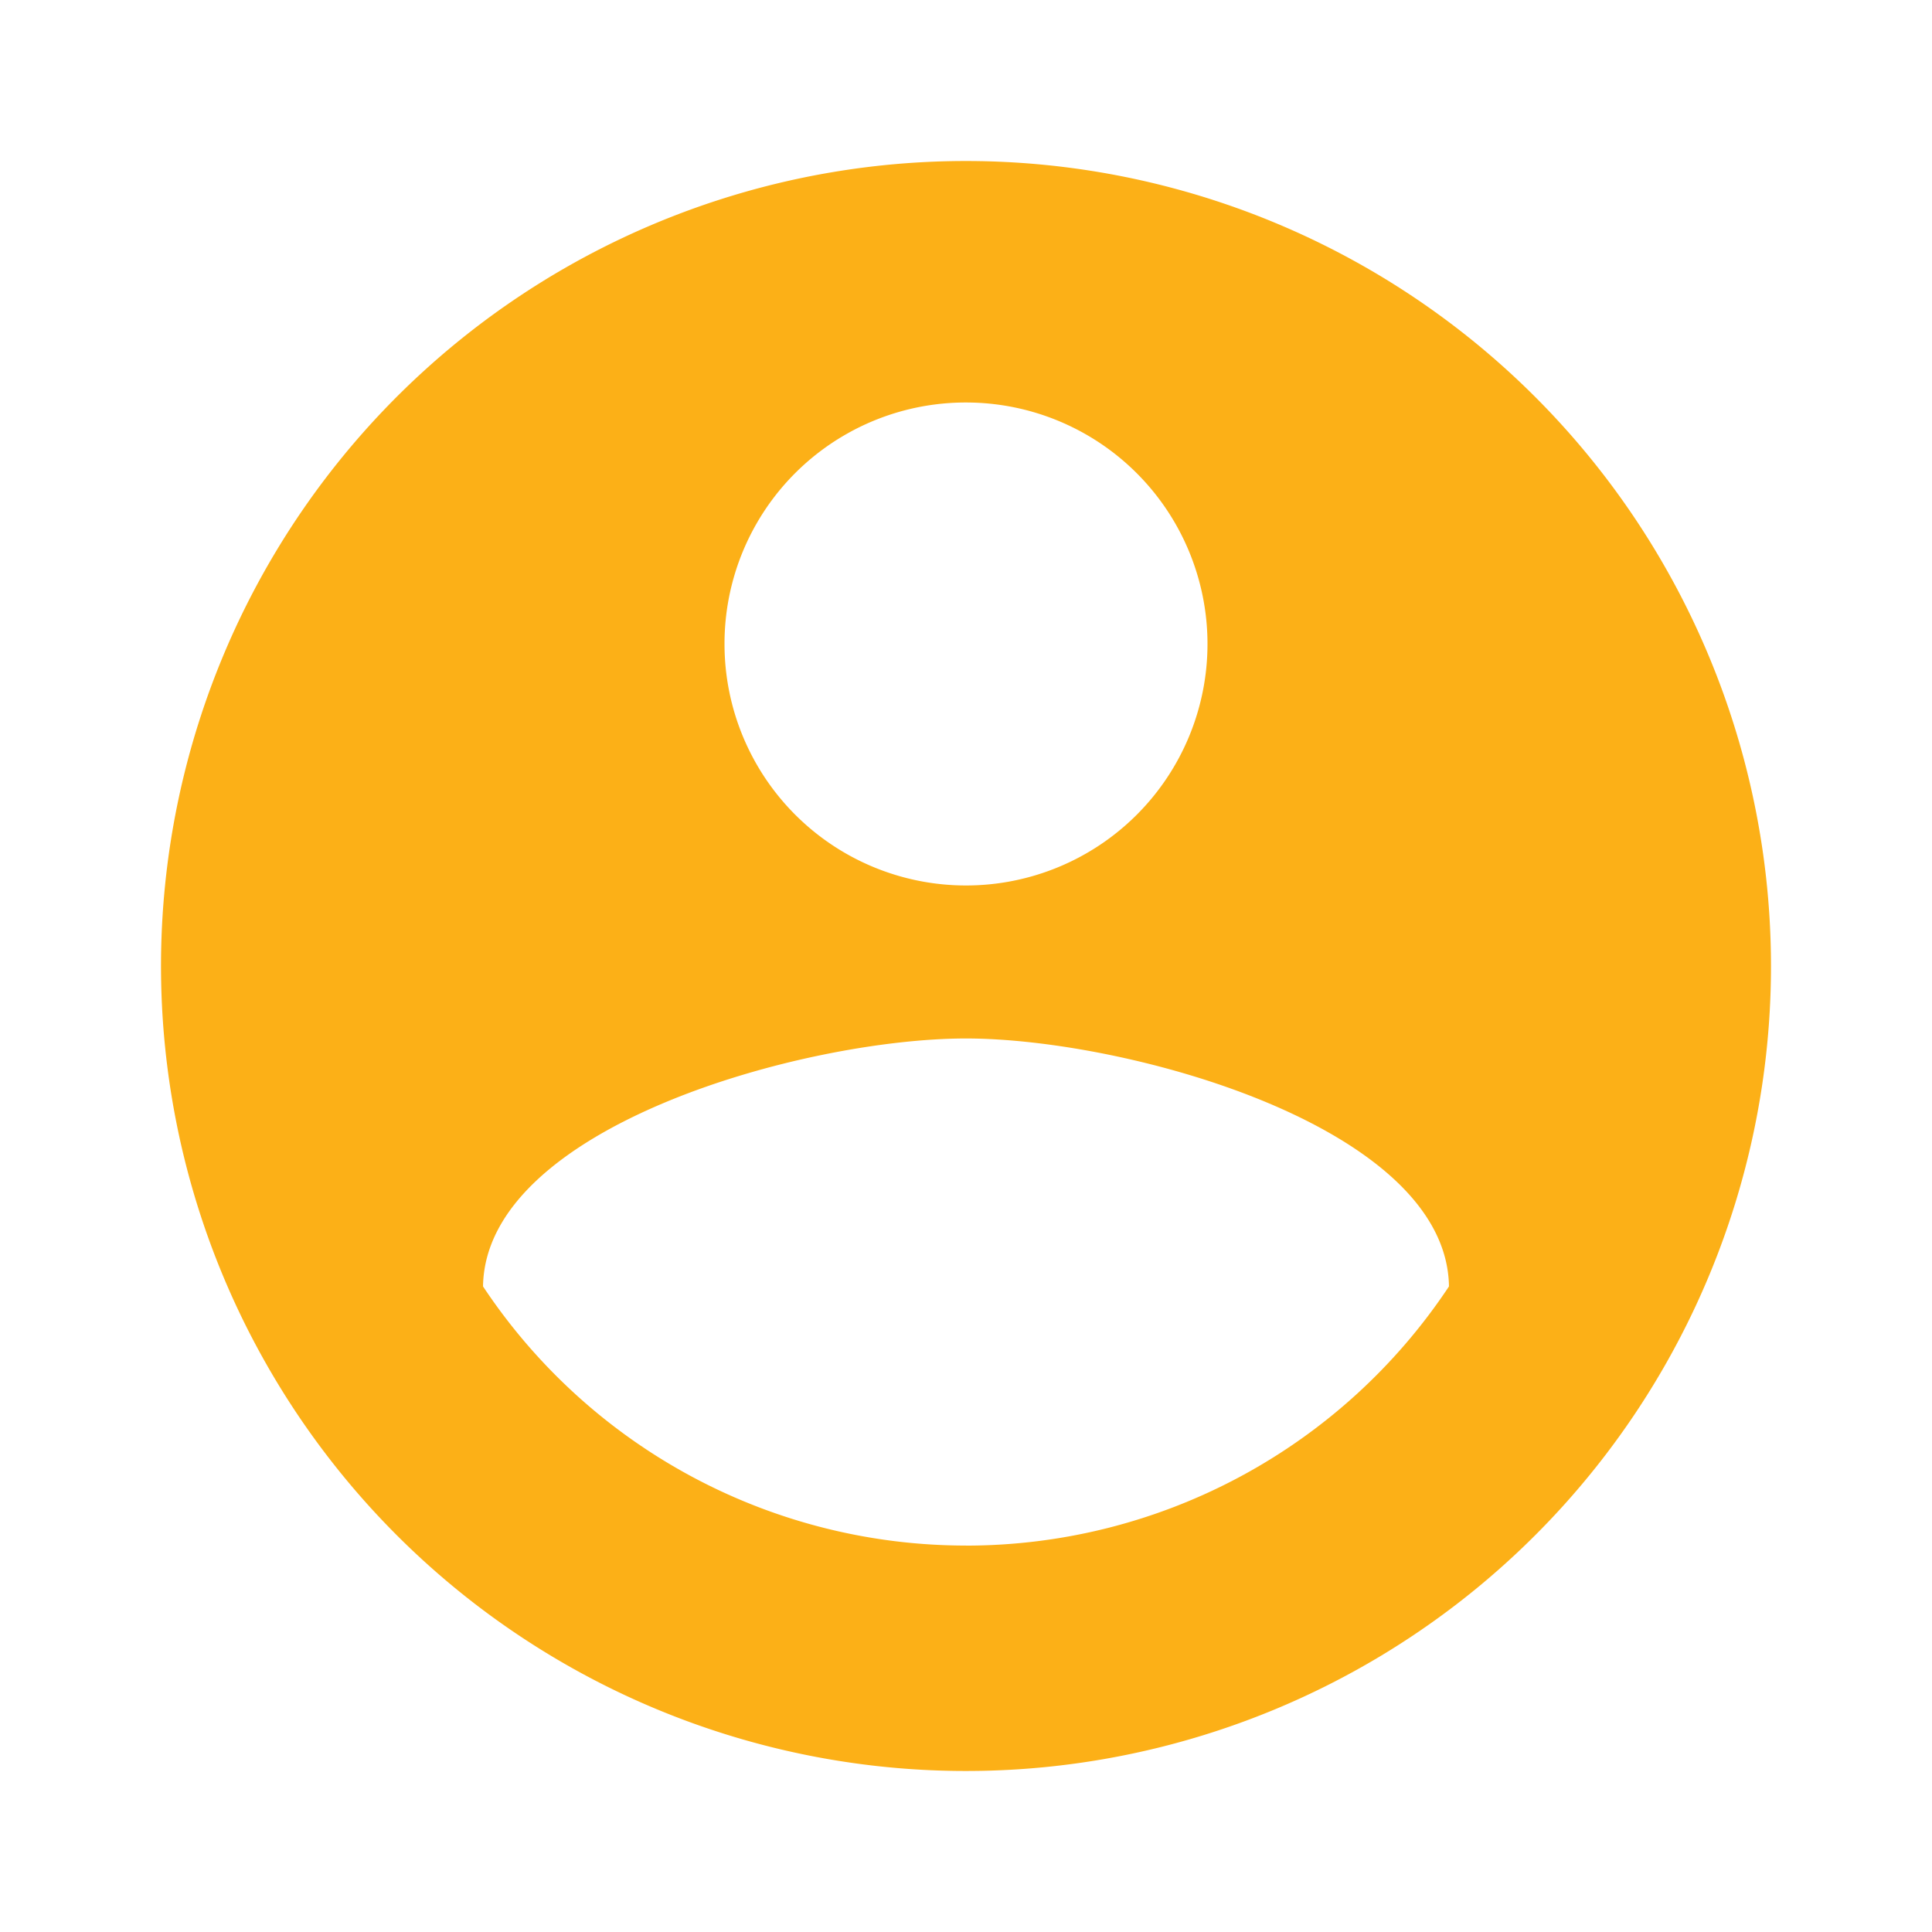 <svg xmlns="http://www.w3.org/2000/svg" width="38.626" height="38.626" viewBox="0 0 38.626 38.626"><defs><style>.a{fill:none;}.b{fill:#fcb017;}</style></defs><g transform="translate(0 0)"><path class="a" d="M0,0H38.626V38.626H0Z" transform="translate(0 0)"/><path class="b" d="M18.094,2A16.094,16.094,0,1,0,34.188,18.094,16.1,16.1,0,0,0,18.094,2Zm0,4.828a4.828,4.828,0,1,1-4.828,4.828A4.822,4.822,0,0,1,18.094,6.828Zm0,22.853A11.589,11.589,0,0,1,8.438,24.5c.048-3.2,6.438-4.957,9.656-4.957,3.2,0,9.608,1.754,9.656,4.957A11.589,11.589,0,0,1,18.094,29.682Z" transform="translate(1.219 1.219)"/></g></svg>